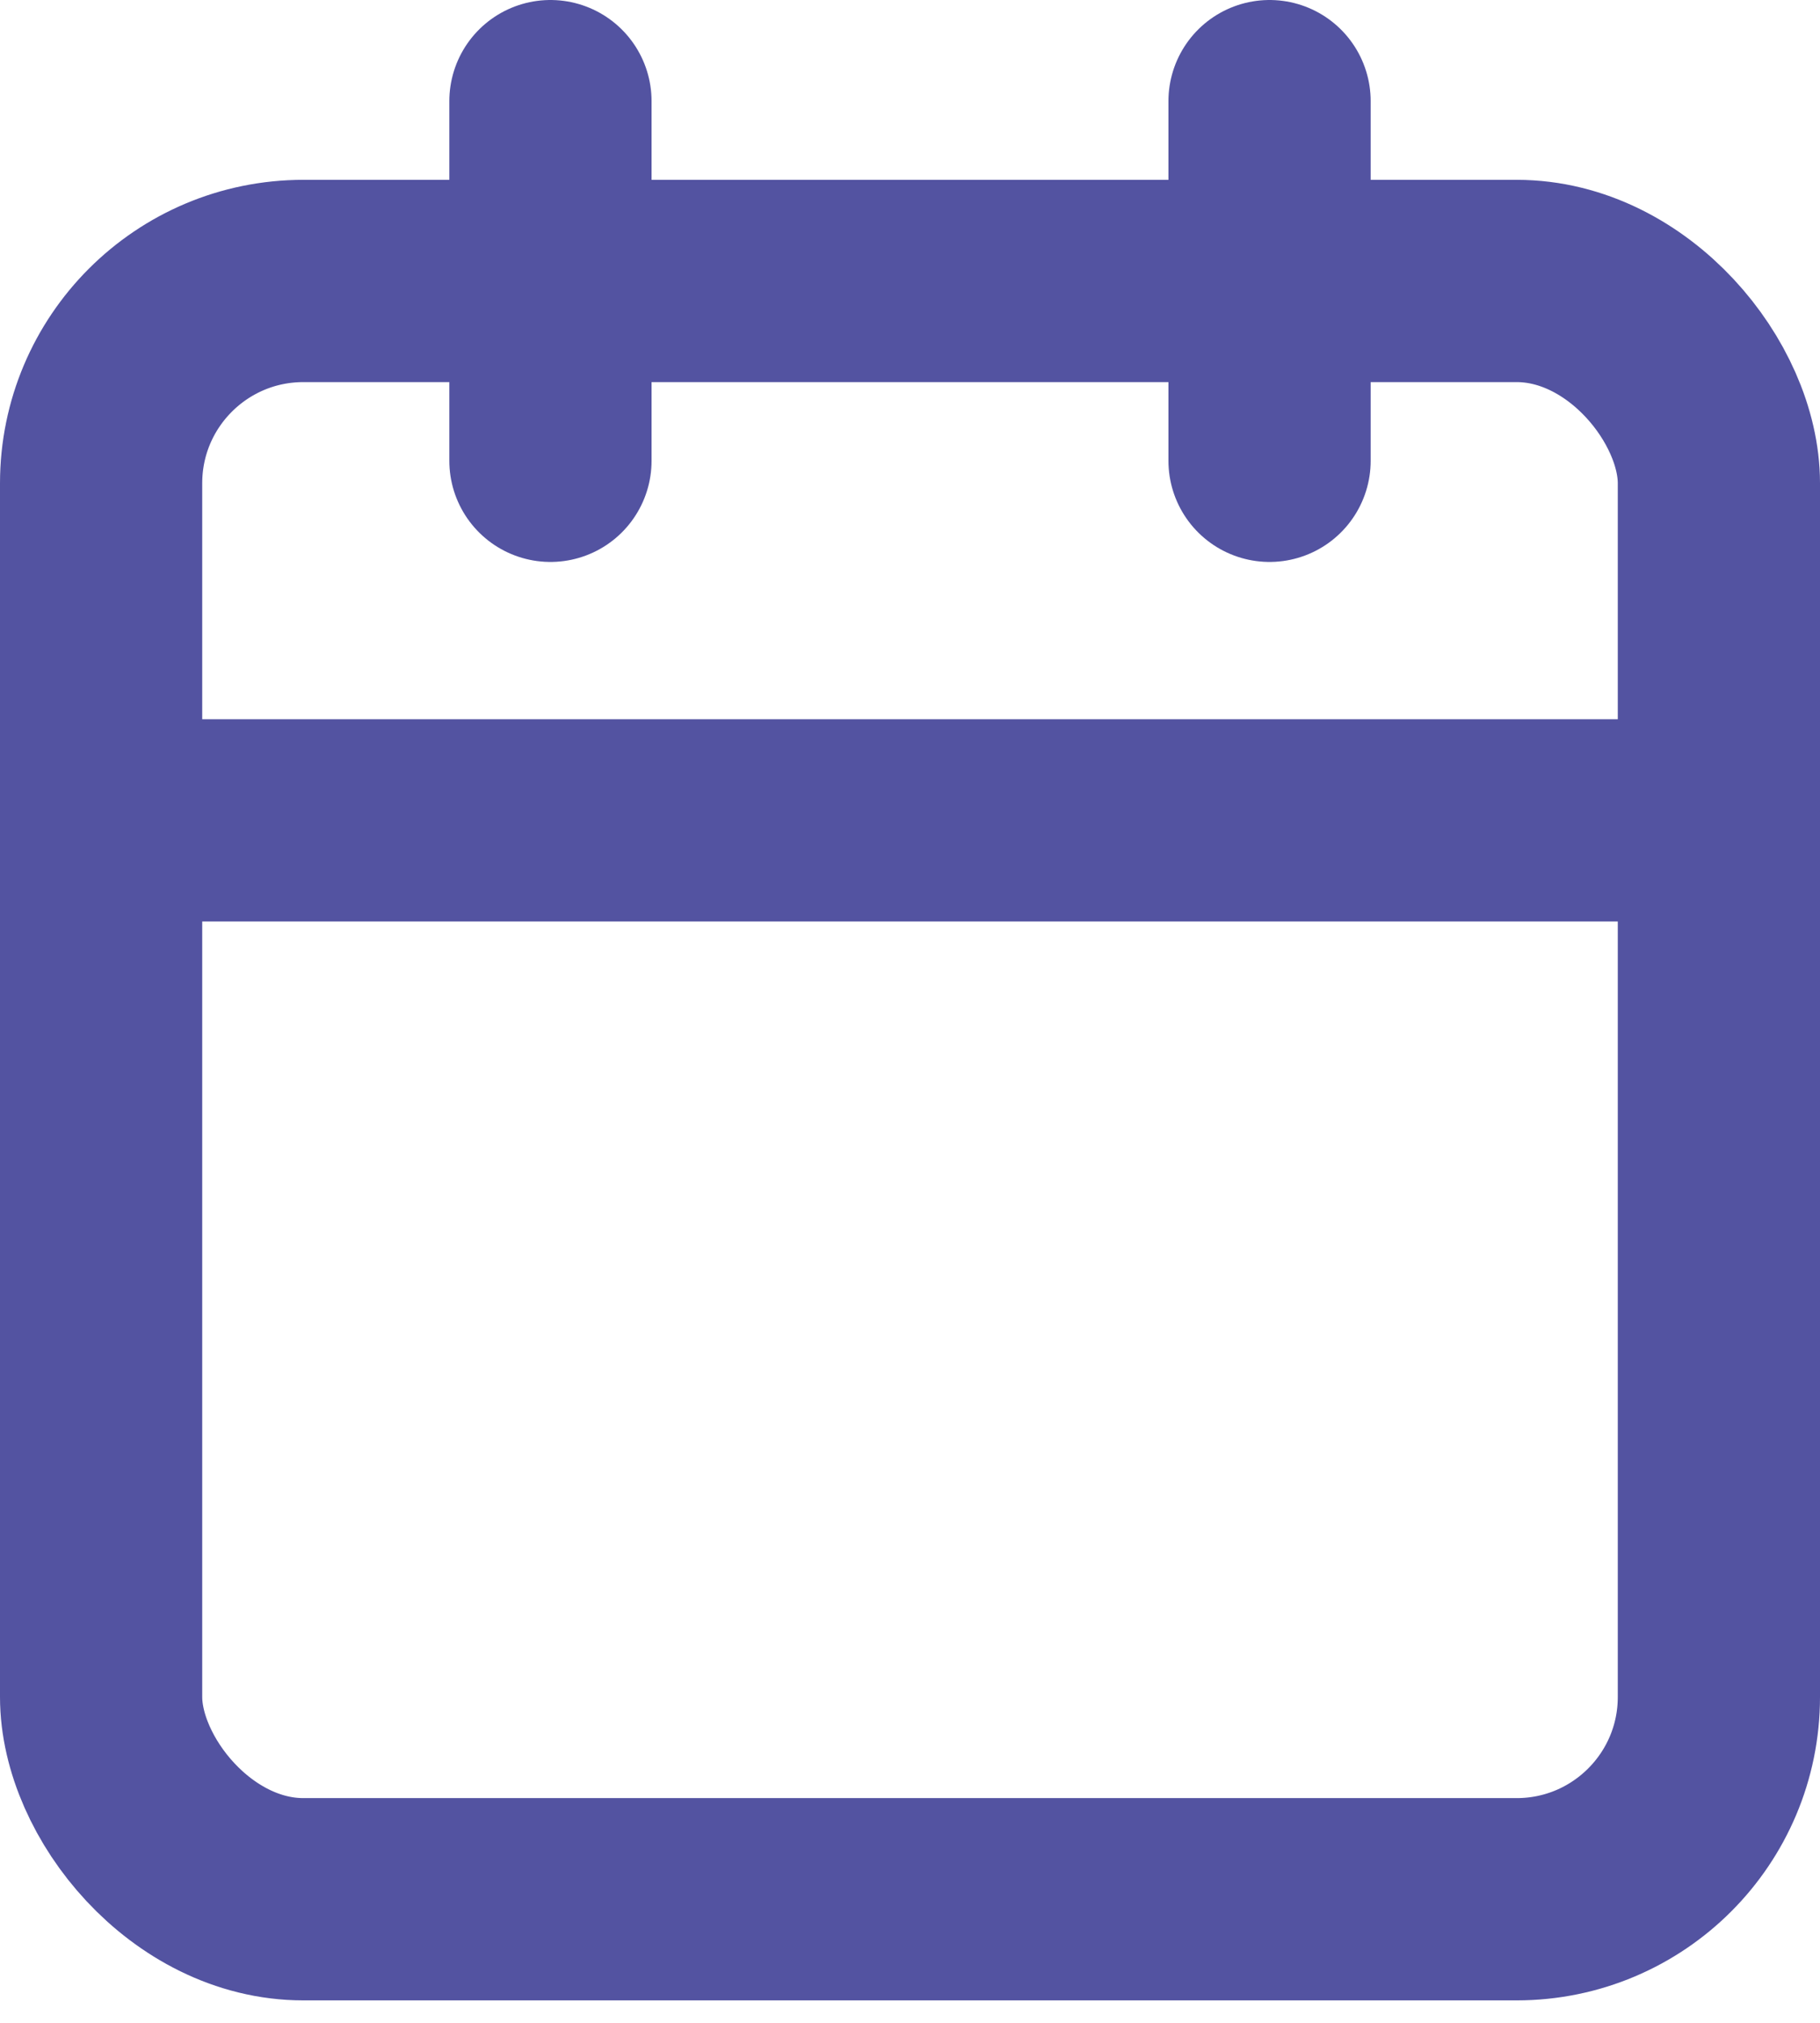 <svg xmlns="http://www.w3.org/2000/svg" width="18" height="20" viewBox="0 0 18 20">
    <g fill="none" fill-rule="evenodd" stroke="#5353A1" stroke-linecap="round" stroke-linejoin="round" stroke-width="2" transform="translate(1 1)">
        <rect width="16" height="16" y="1.778" rx="2"/>
        <path d="M11.556 0v3.556M4.444 0v3.556M0 7.111h16"/>
    </g>
</svg>
